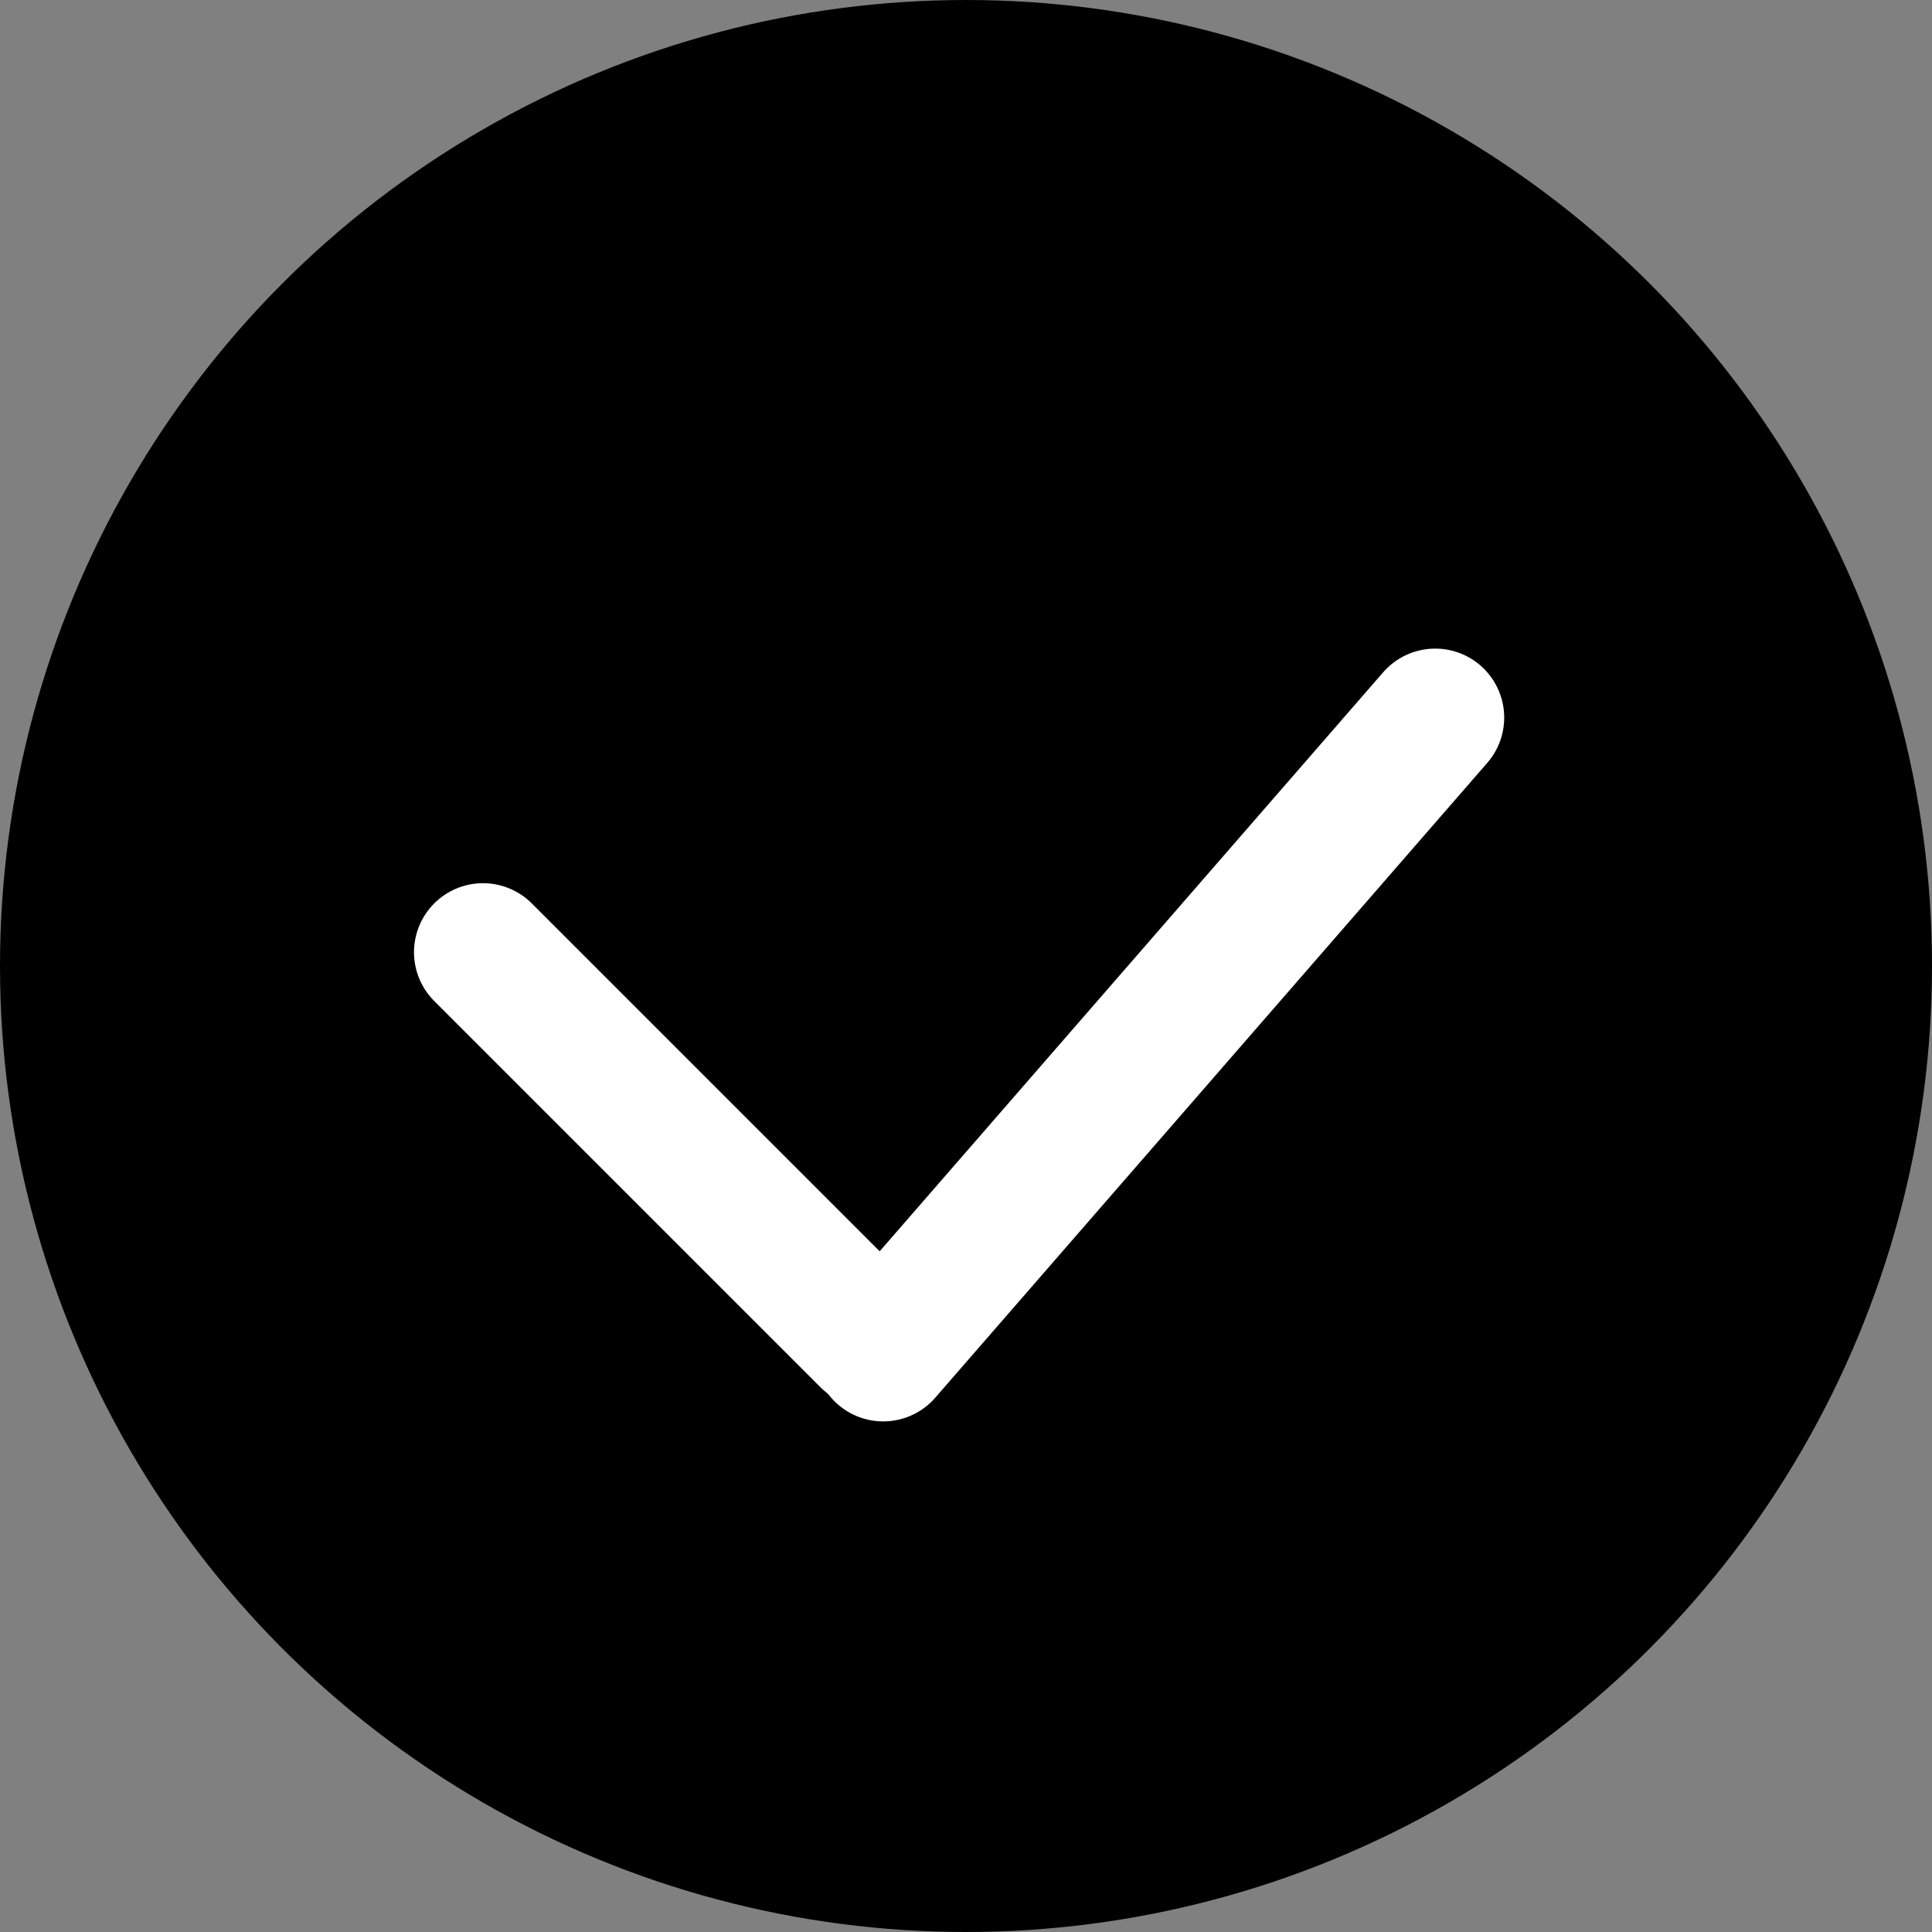 <?xml version="1.0" encoding="UTF-8"?>
<svg width="70px" height="70px" viewBox="0 0 70 70" version="1.1" xmlns="http://www.w3.org/2000/svg" xmlns:xlink="http://www.w3.org/1999/xlink">
    <rect x="0" y="0" width="70" height="70" fill="#808080" stroke="none"/>
    <!-- Generator: Sketch 59.1 (86144) - https://sketch.com -->
    <title>勾选中</title>
    <desc>Created with Sketch.</desc>
    <g id="页面-1" stroke="none" stroke-width="1" fill="none" fill-rule="evenodd">
        <g id="切图" transform="translate(-948, -180)">
            <g id="黑白" transform="translate(47, 45)">
                <g id="勾选中" transform="translate(901, 135)">
                    <circle id="椭圆形" fill="#000000" cx="35" cy="35" r="35"></circle>
                    <line x1="17.5" y1="34.5" x2="31.5" y2="48.5" id="直线-2" stroke="#FFFFFF" stroke-width="5" stroke-linecap="round"></line>
                    <line x1="32" y1="49" x2="52" y2="26" id="直线-3" stroke="#FFFFFF" stroke-width="5" stroke-linecap="round"></line>
                </g>
            </g>
        </g>
    </g>
</svg>